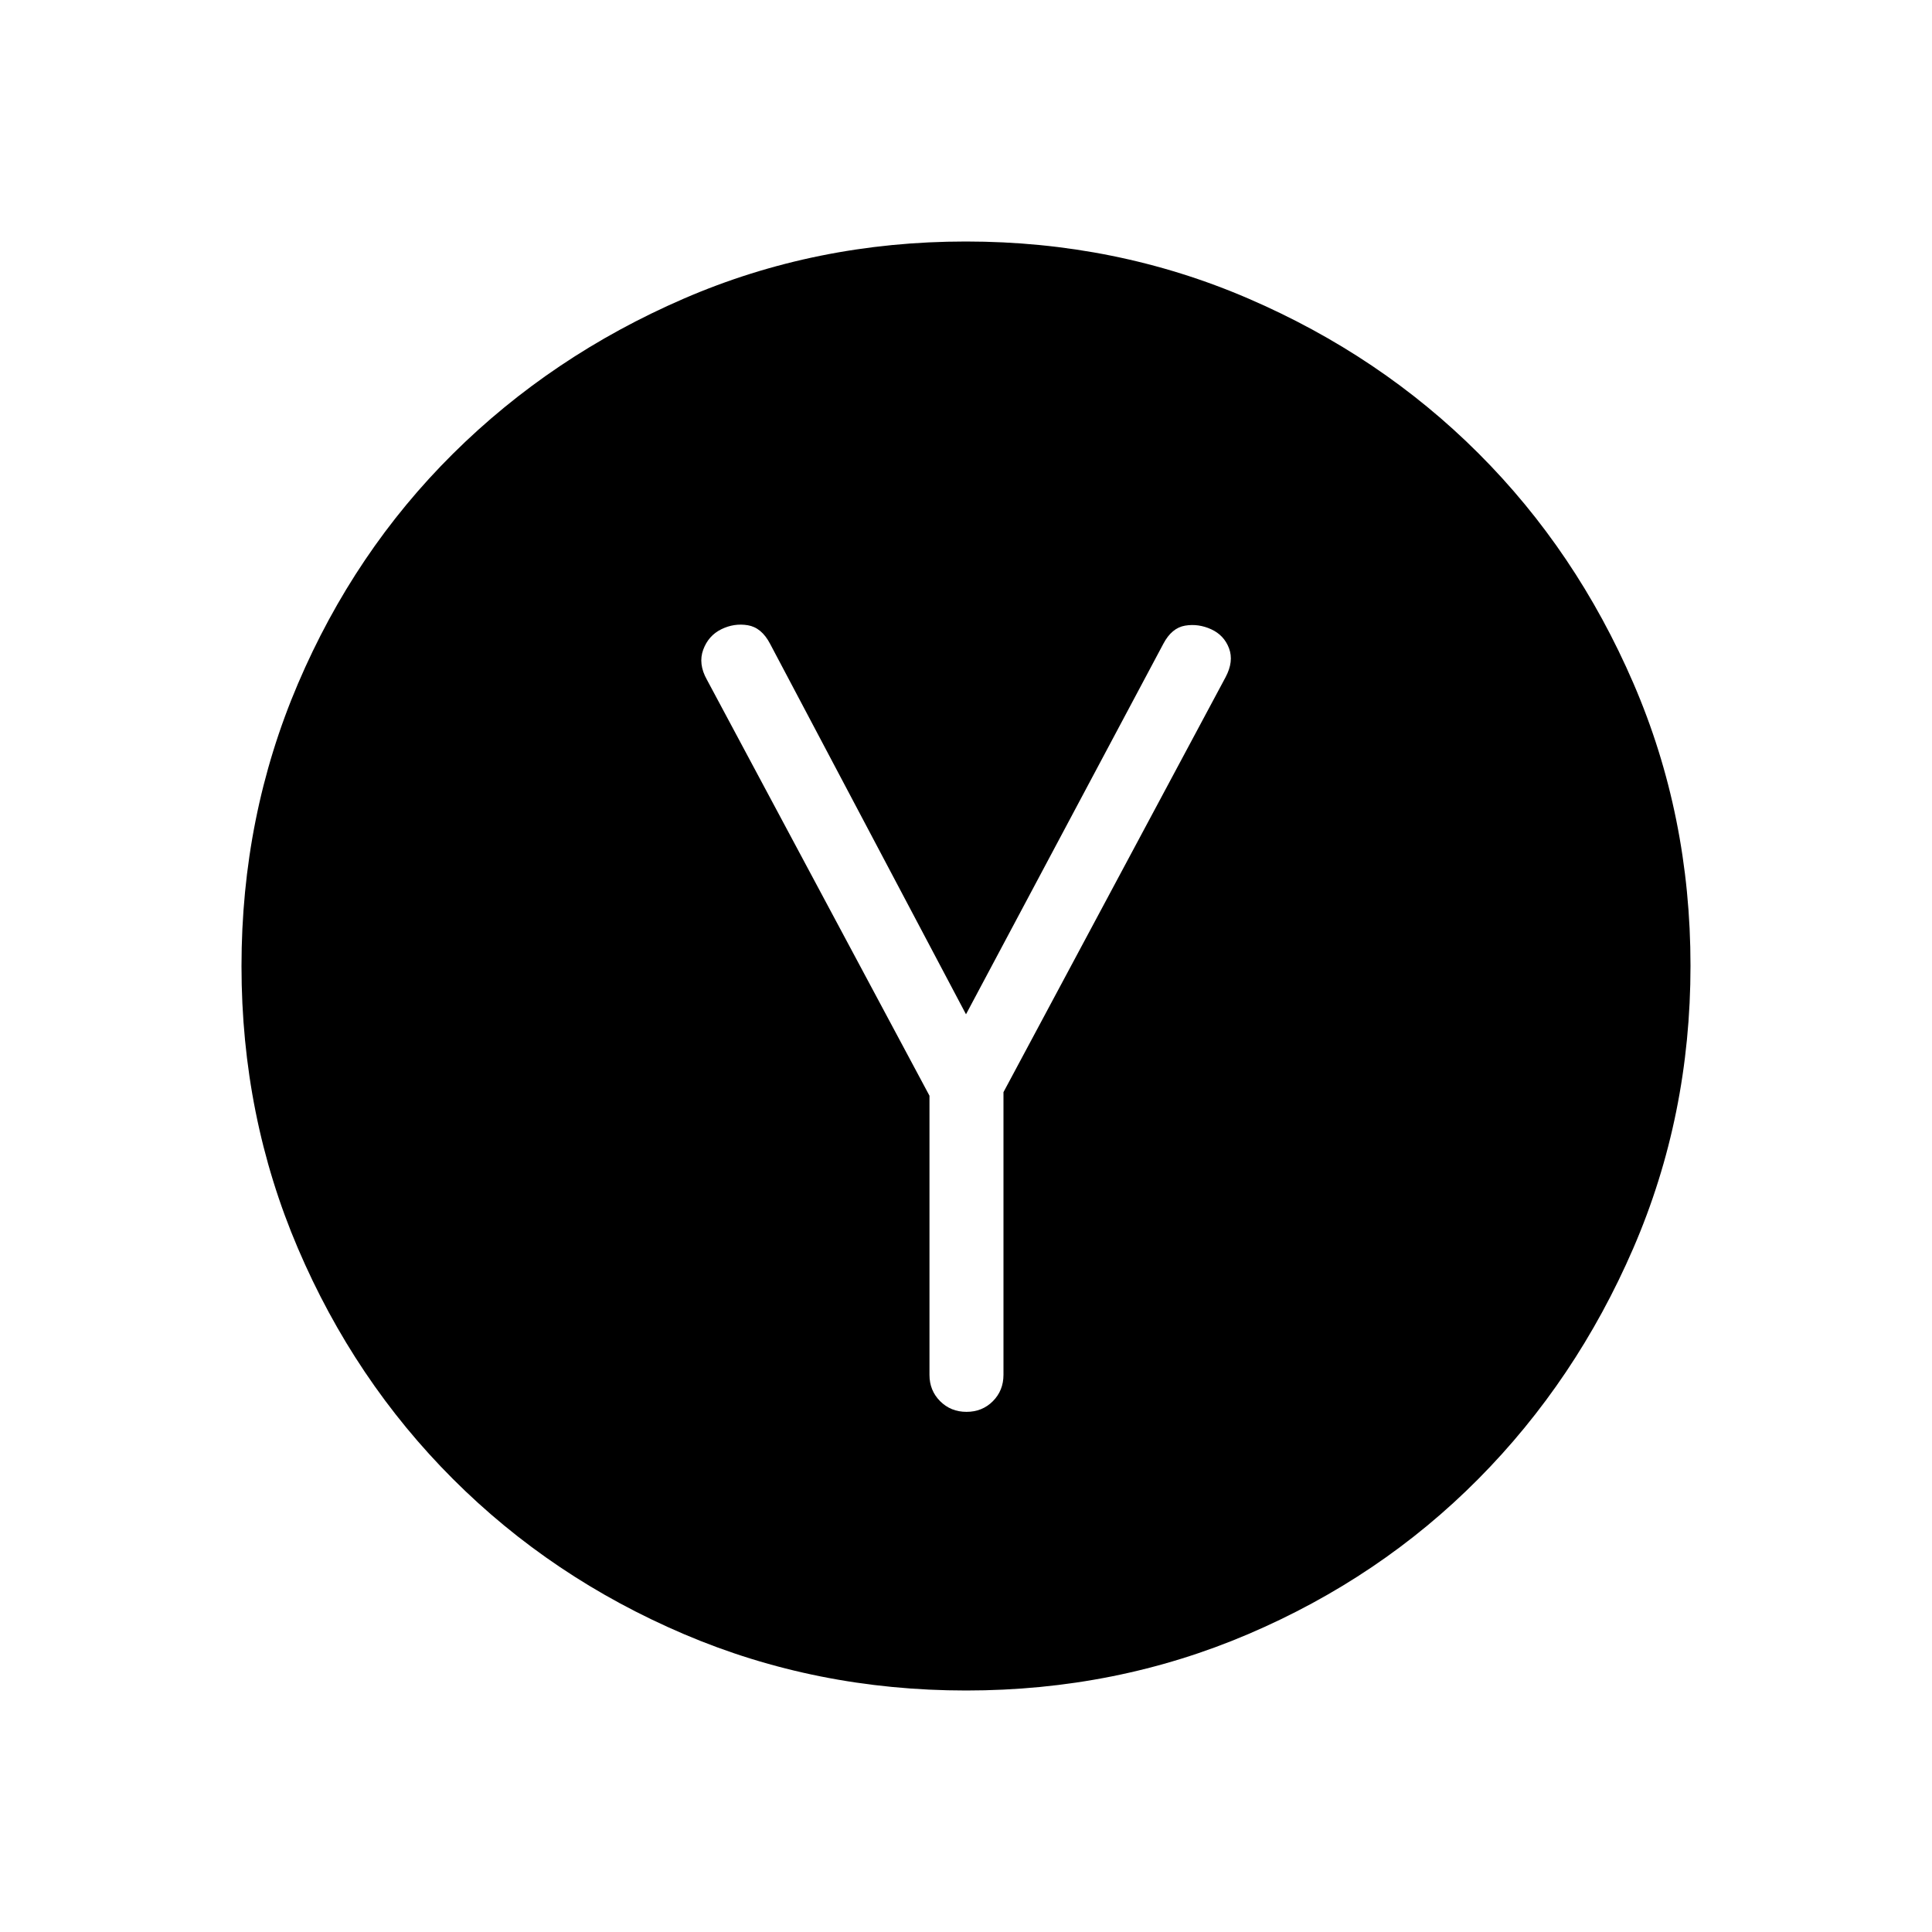 <svg xmlns="http://www.w3.org/2000/svg" height="24" viewBox="0 -960 960 960" width="24"><path d="M461.85-415.54v138.69q0 7.8 5.3 13.1 5.3 5.29 13.11 5.29 7.82 0 13.09-5.29 5.27-5.3 5.27-13.1v-140.46L609-623.54q4.15-7.84 1.69-14.34-2.46-6.5-8.84-9.43-6.39-2.92-13-1.81-6.62 1.12-10.77 8.97L480-456l-97.38-184.15q-4.2-8.02-11.03-9.17-6.82-1.14-13.21 2.01-6.38 3.16-8.96 10.16-2.57 7 1.81 14.84l110.62 206.77ZM480.07-120q-74.61 0-140.3-28.04-65.69-28.04-114.69-77.04-49-49-77.04-114.62Q120-405.32 120-479.93q0-74.61 28.04-140.3 28.04-65.69 77.04-114.31 49-48.61 114.62-77.04Q405.32-840 479.93-840q74.61 0 140.35 28.34 65.73 28.34 114.36 76.92 48.63 48.58 76.99 114.26Q840-554.81 840-480.13q0 74.67-28.42 140.36-28.43 65.69-77.04 114.69-48.62 49-114.24 77.04Q554.68-120 480.07-120Z"/></svg>